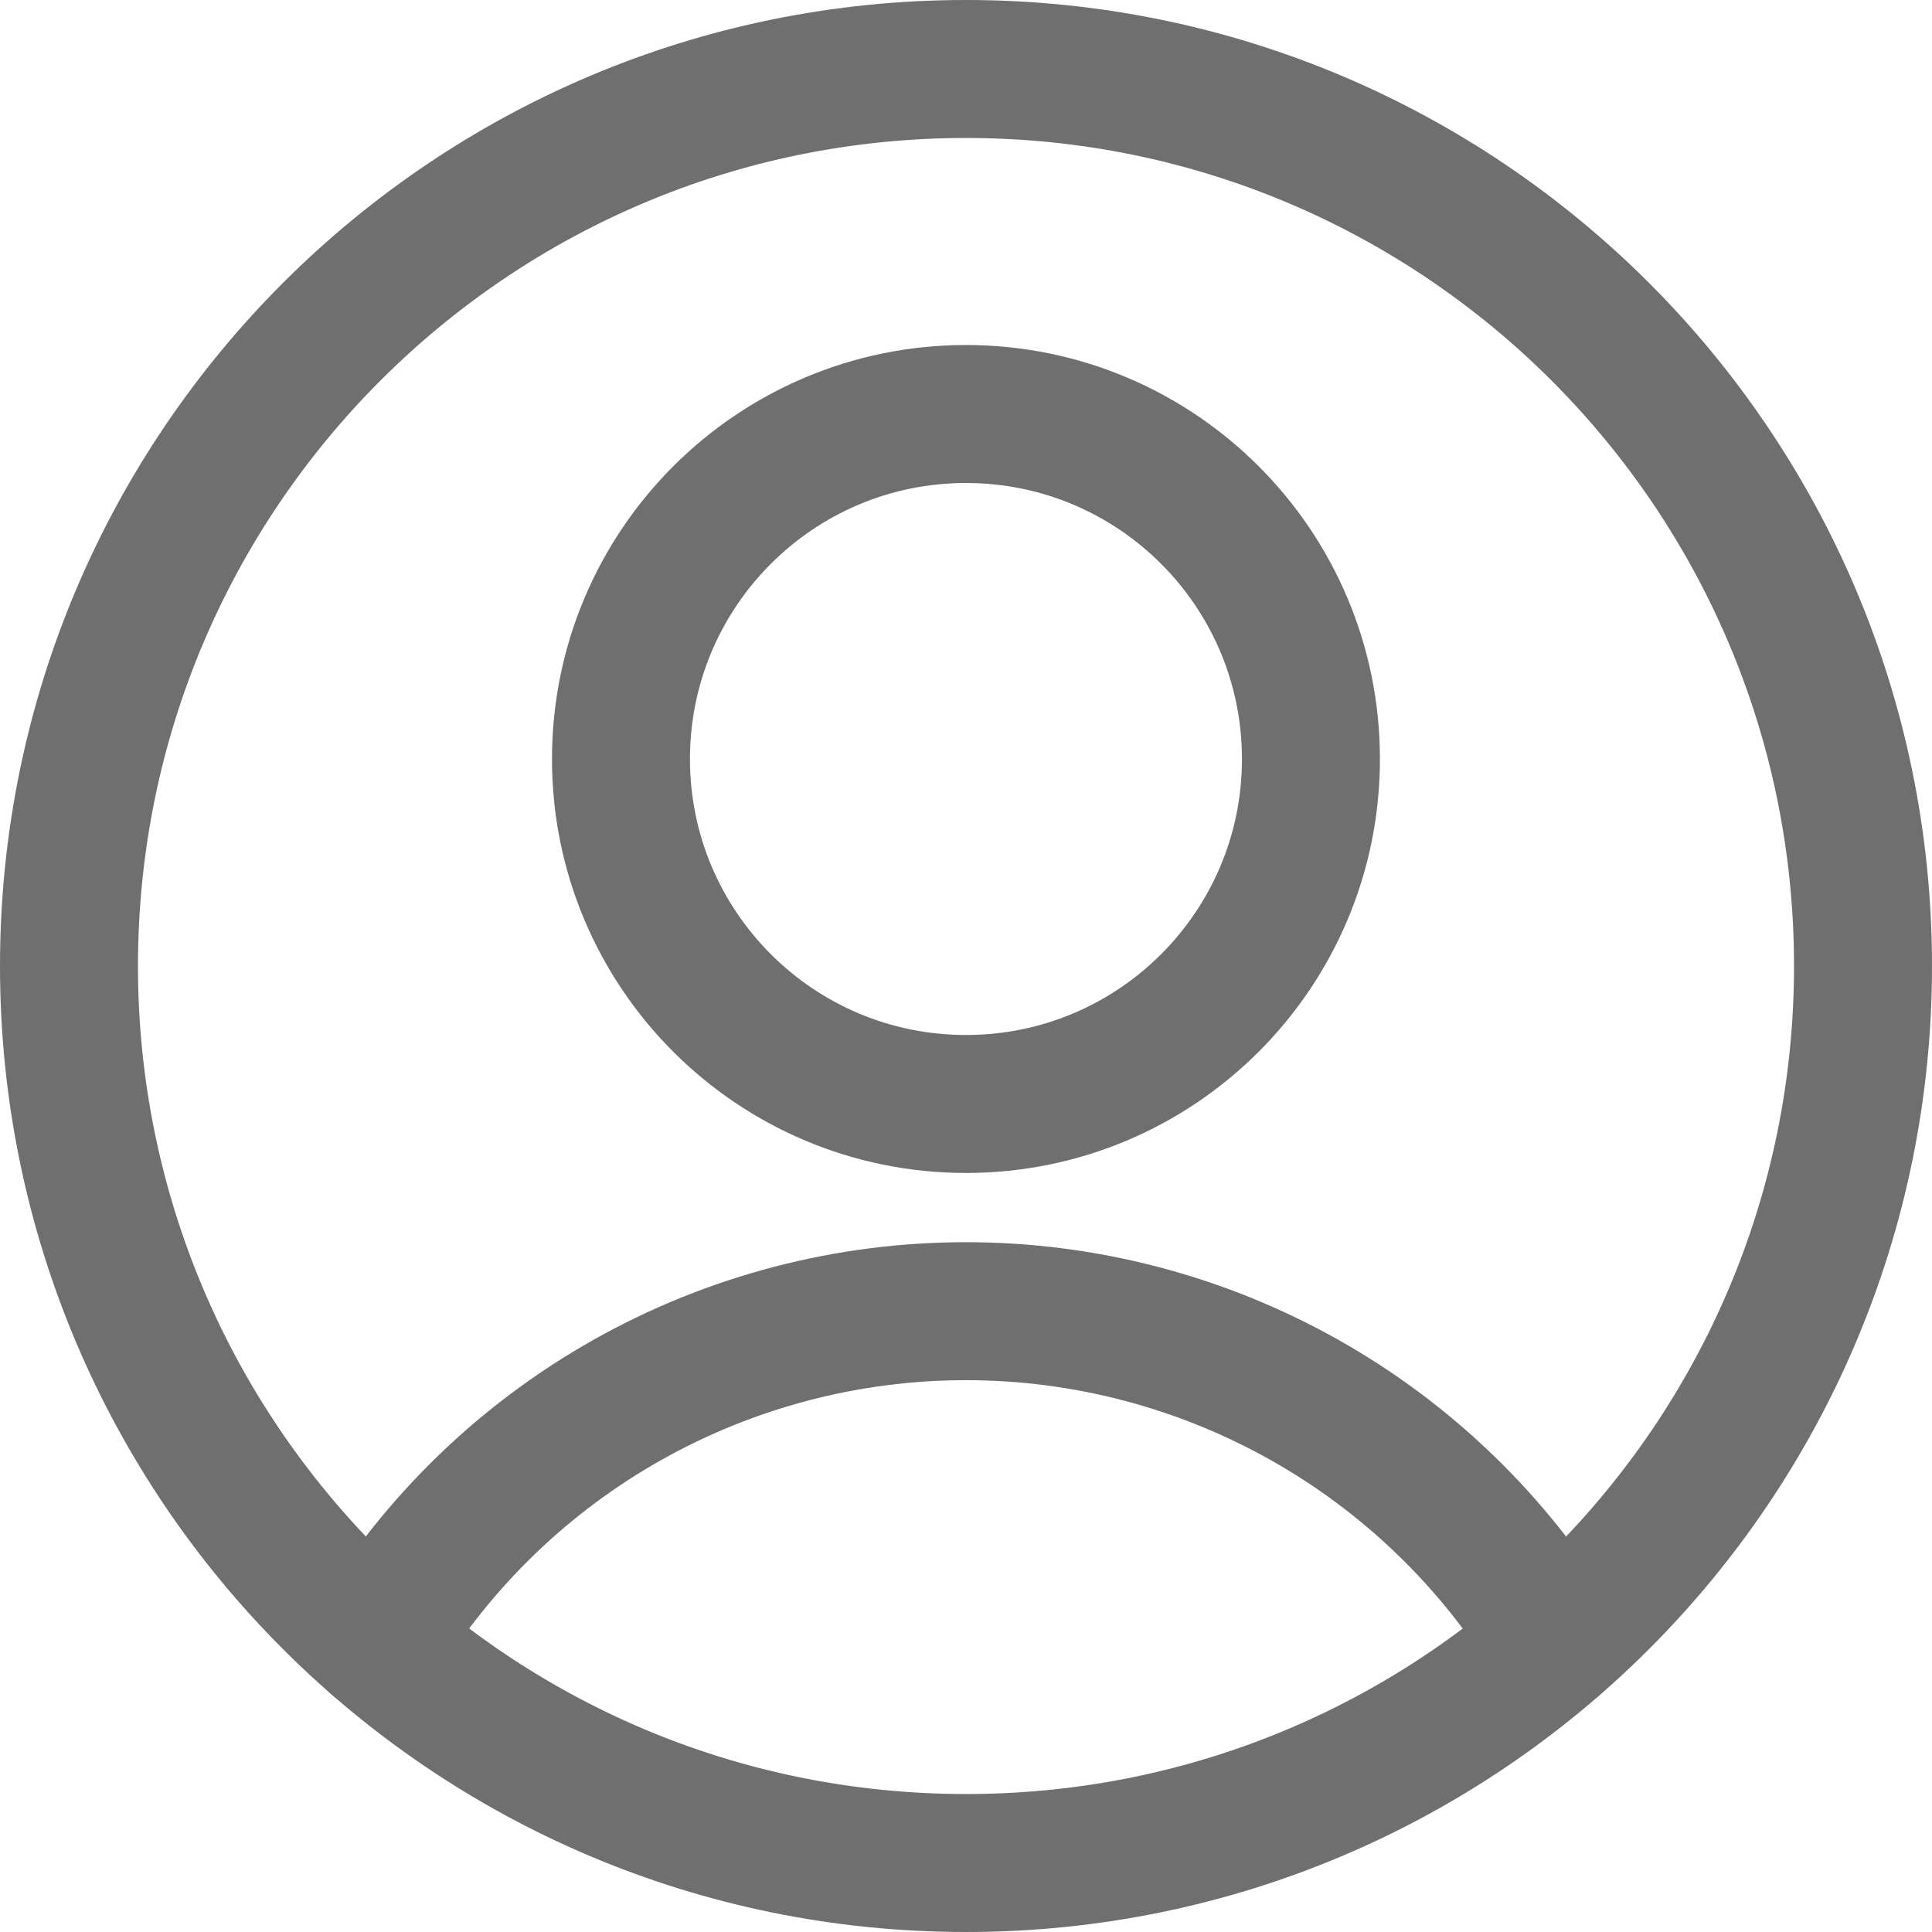 <svg width="24" height="24" viewBox="0 0 24 24" fill="none" xmlns="http://www.w3.org/2000/svg">
<g clip-path="url(#clip0_804_2101)">
<path d="M12 13.714C14.367 13.714 16.285 11.796 16.285 9.429C16.285 7.062 14.367 5.143 12 5.143C9.633 5.143 7.714 7.062 7.714 9.429C7.714 11.796 9.633 13.714 12 13.714Z" stroke="#6F6F6F" stroke-width="1.714" stroke-linecap="round" stroke-linejoin="round"/>
<path d="M4.679 20.4C5.444 19.144 6.519 18.106 7.801 17.386C9.083 16.666 10.528 16.288 11.999 16.288C13.469 16.288 14.915 16.666 16.197 17.386C17.479 18.106 18.554 19.144 19.319 20.4" stroke="#6F6F6F" stroke-width="1.714" stroke-linecap="round" stroke-linejoin="round"/>
<path d="M12 23.143C18.154 23.143 23.143 18.154 23.143 12C23.143 5.846 18.154 0.857 12 0.857C5.846 0.857 0.857 5.846 0.857 12C0.857 18.154 5.846 23.143 12 23.143Z" stroke="#6F6F6F" stroke-width="1.714" stroke-linecap="round" stroke-linejoin="round"/>
</g>
<defs>
<clipPath id="clip0_804_2101">
<rect width="24" height="24" fill="white"/>
</clipPath>
</defs>
</svg>
